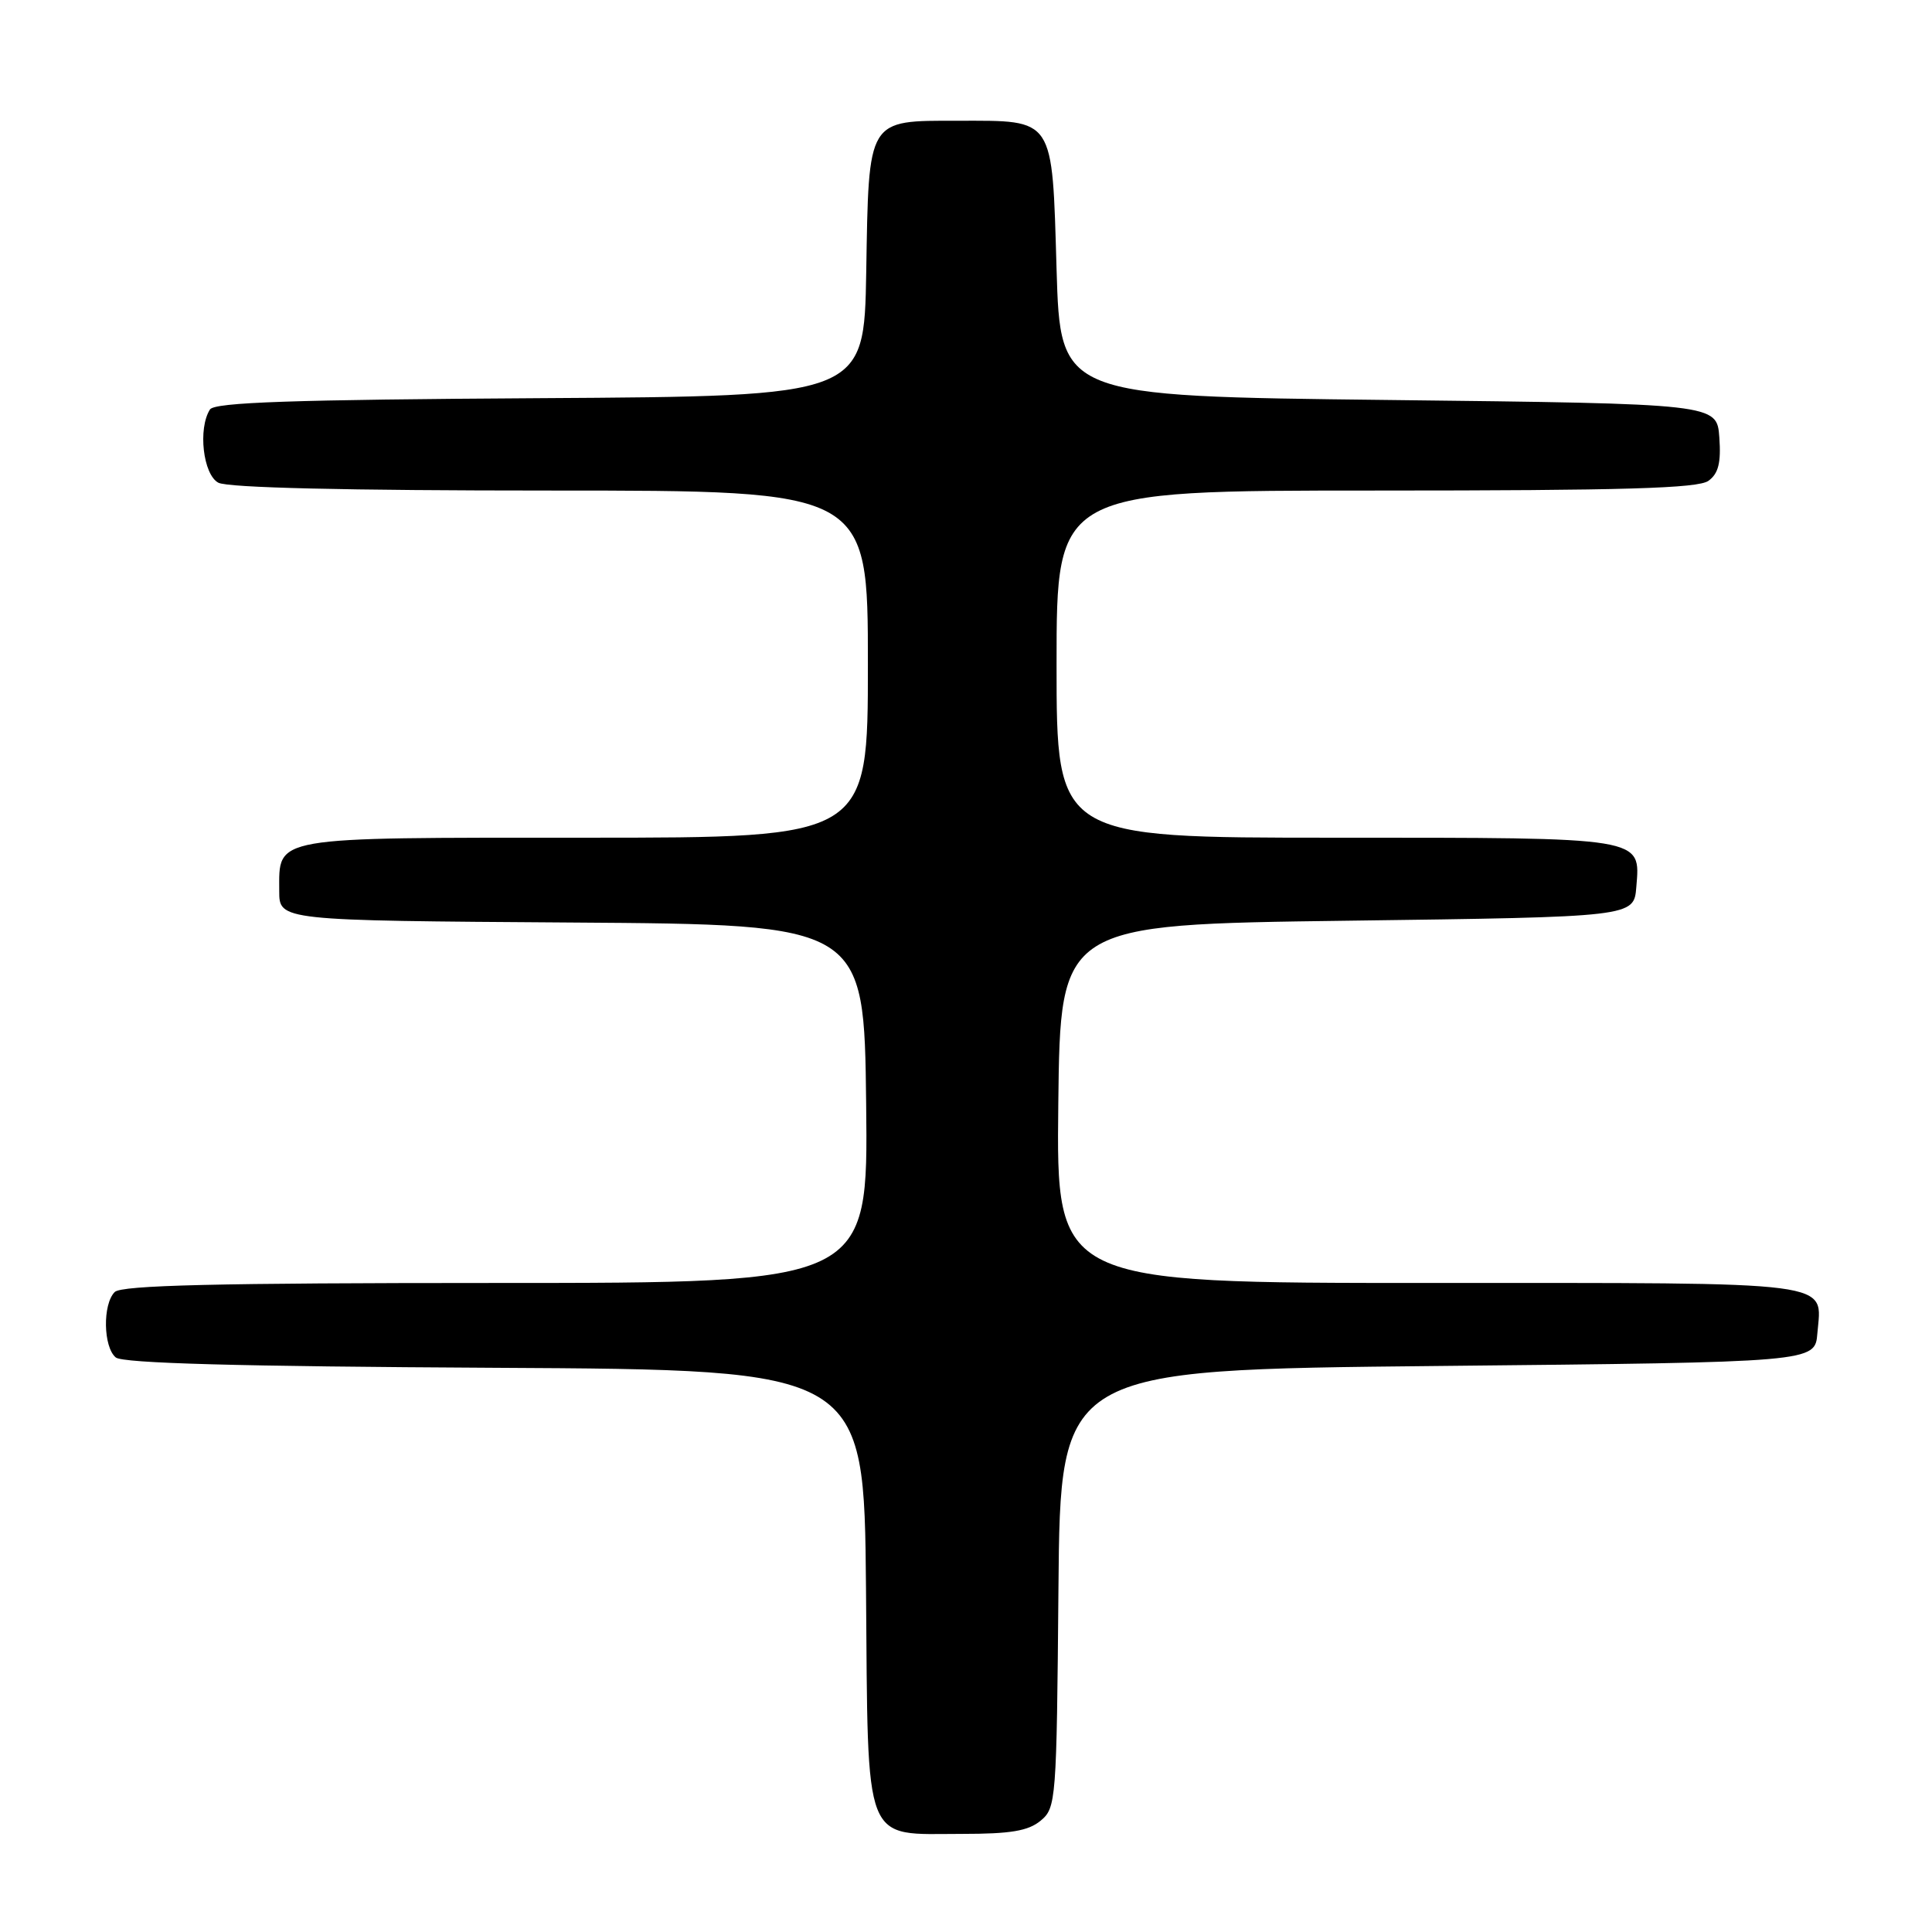 <?xml version="1.0" encoding="UTF-8" standalone="no"?>
<!DOCTYPE svg PUBLIC "-//W3C//DTD SVG 1.1//EN" "http://www.w3.org/Graphics/SVG/1.1/DTD/svg11.dtd" >
<svg xmlns="http://www.w3.org/2000/svg" xmlns:xlink="http://www.w3.org/1999/xlink" version="1.1" viewBox="0 0 256 256">
 <g >
 <path fill="currentColor"
d=" M 137.89 241.25 C 139.94 239.55 140.01 238.65 140.25 210.50 C 140.50 181.50 140.50 181.50 190.50 181.00 C 240.50 180.50 240.50 180.50 240.81 176.68 C 241.39 169.64 244.15 170.00 189.36 170.00 C 139.96 170.00 139.96 170.00 140.23 146.25 C 140.50 122.50 140.50 122.50 178.50 122.00 C 216.50 121.50 216.50 121.50 216.82 117.54 C 217.37 110.88 218.09 111.00 176.81 111.00 C 140.00 111.00 140.00 111.00 140.00 88.00 C 140.00 65.00 140.00 65.00 182.31 65.00 C 215.21 65.00 225.01 64.71 226.38 63.71 C 227.70 62.75 228.06 61.32 227.82 57.96 C 227.50 53.50 227.50 53.50 184.00 53.00 C 140.50 52.50 140.50 52.50 140.00 35.67 C 139.40 15.37 139.81 16.00 126.96 16.00 C 114.85 16.00 115.12 15.55 114.78 36.05 C 114.50 52.50 114.50 52.50 71.55 52.76 C 38.72 52.96 28.42 53.31 27.82 54.26 C 26.21 56.79 26.91 62.88 28.93 63.96 C 30.18 64.63 45.85 65.00 72.93 65.00 C 115.00 65.00 115.00 65.00 115.00 88.00 C 115.00 111.00 115.00 111.00 77.57 111.00 C 35.66 111.00 37.00 110.77 37.00 118.06 C 37.00 121.98 37.00 121.98 75.75 122.24 C 114.50 122.50 114.50 122.50 114.77 146.25 C 115.04 170.00 115.04 170.00 65.72 170.00 C 28.69 170.00 16.10 170.30 15.20 171.20 C 13.58 172.82 13.68 178.49 15.34 179.87 C 16.28 180.64 31.50 181.06 65.59 181.24 C 114.50 181.50 114.50 181.50 114.75 210.50 C 115.04 245.08 114.23 243.00 127.50 243.00 C 133.91 243.00 136.25 242.61 137.89 241.25 Z "/>
</g>
</svg>
